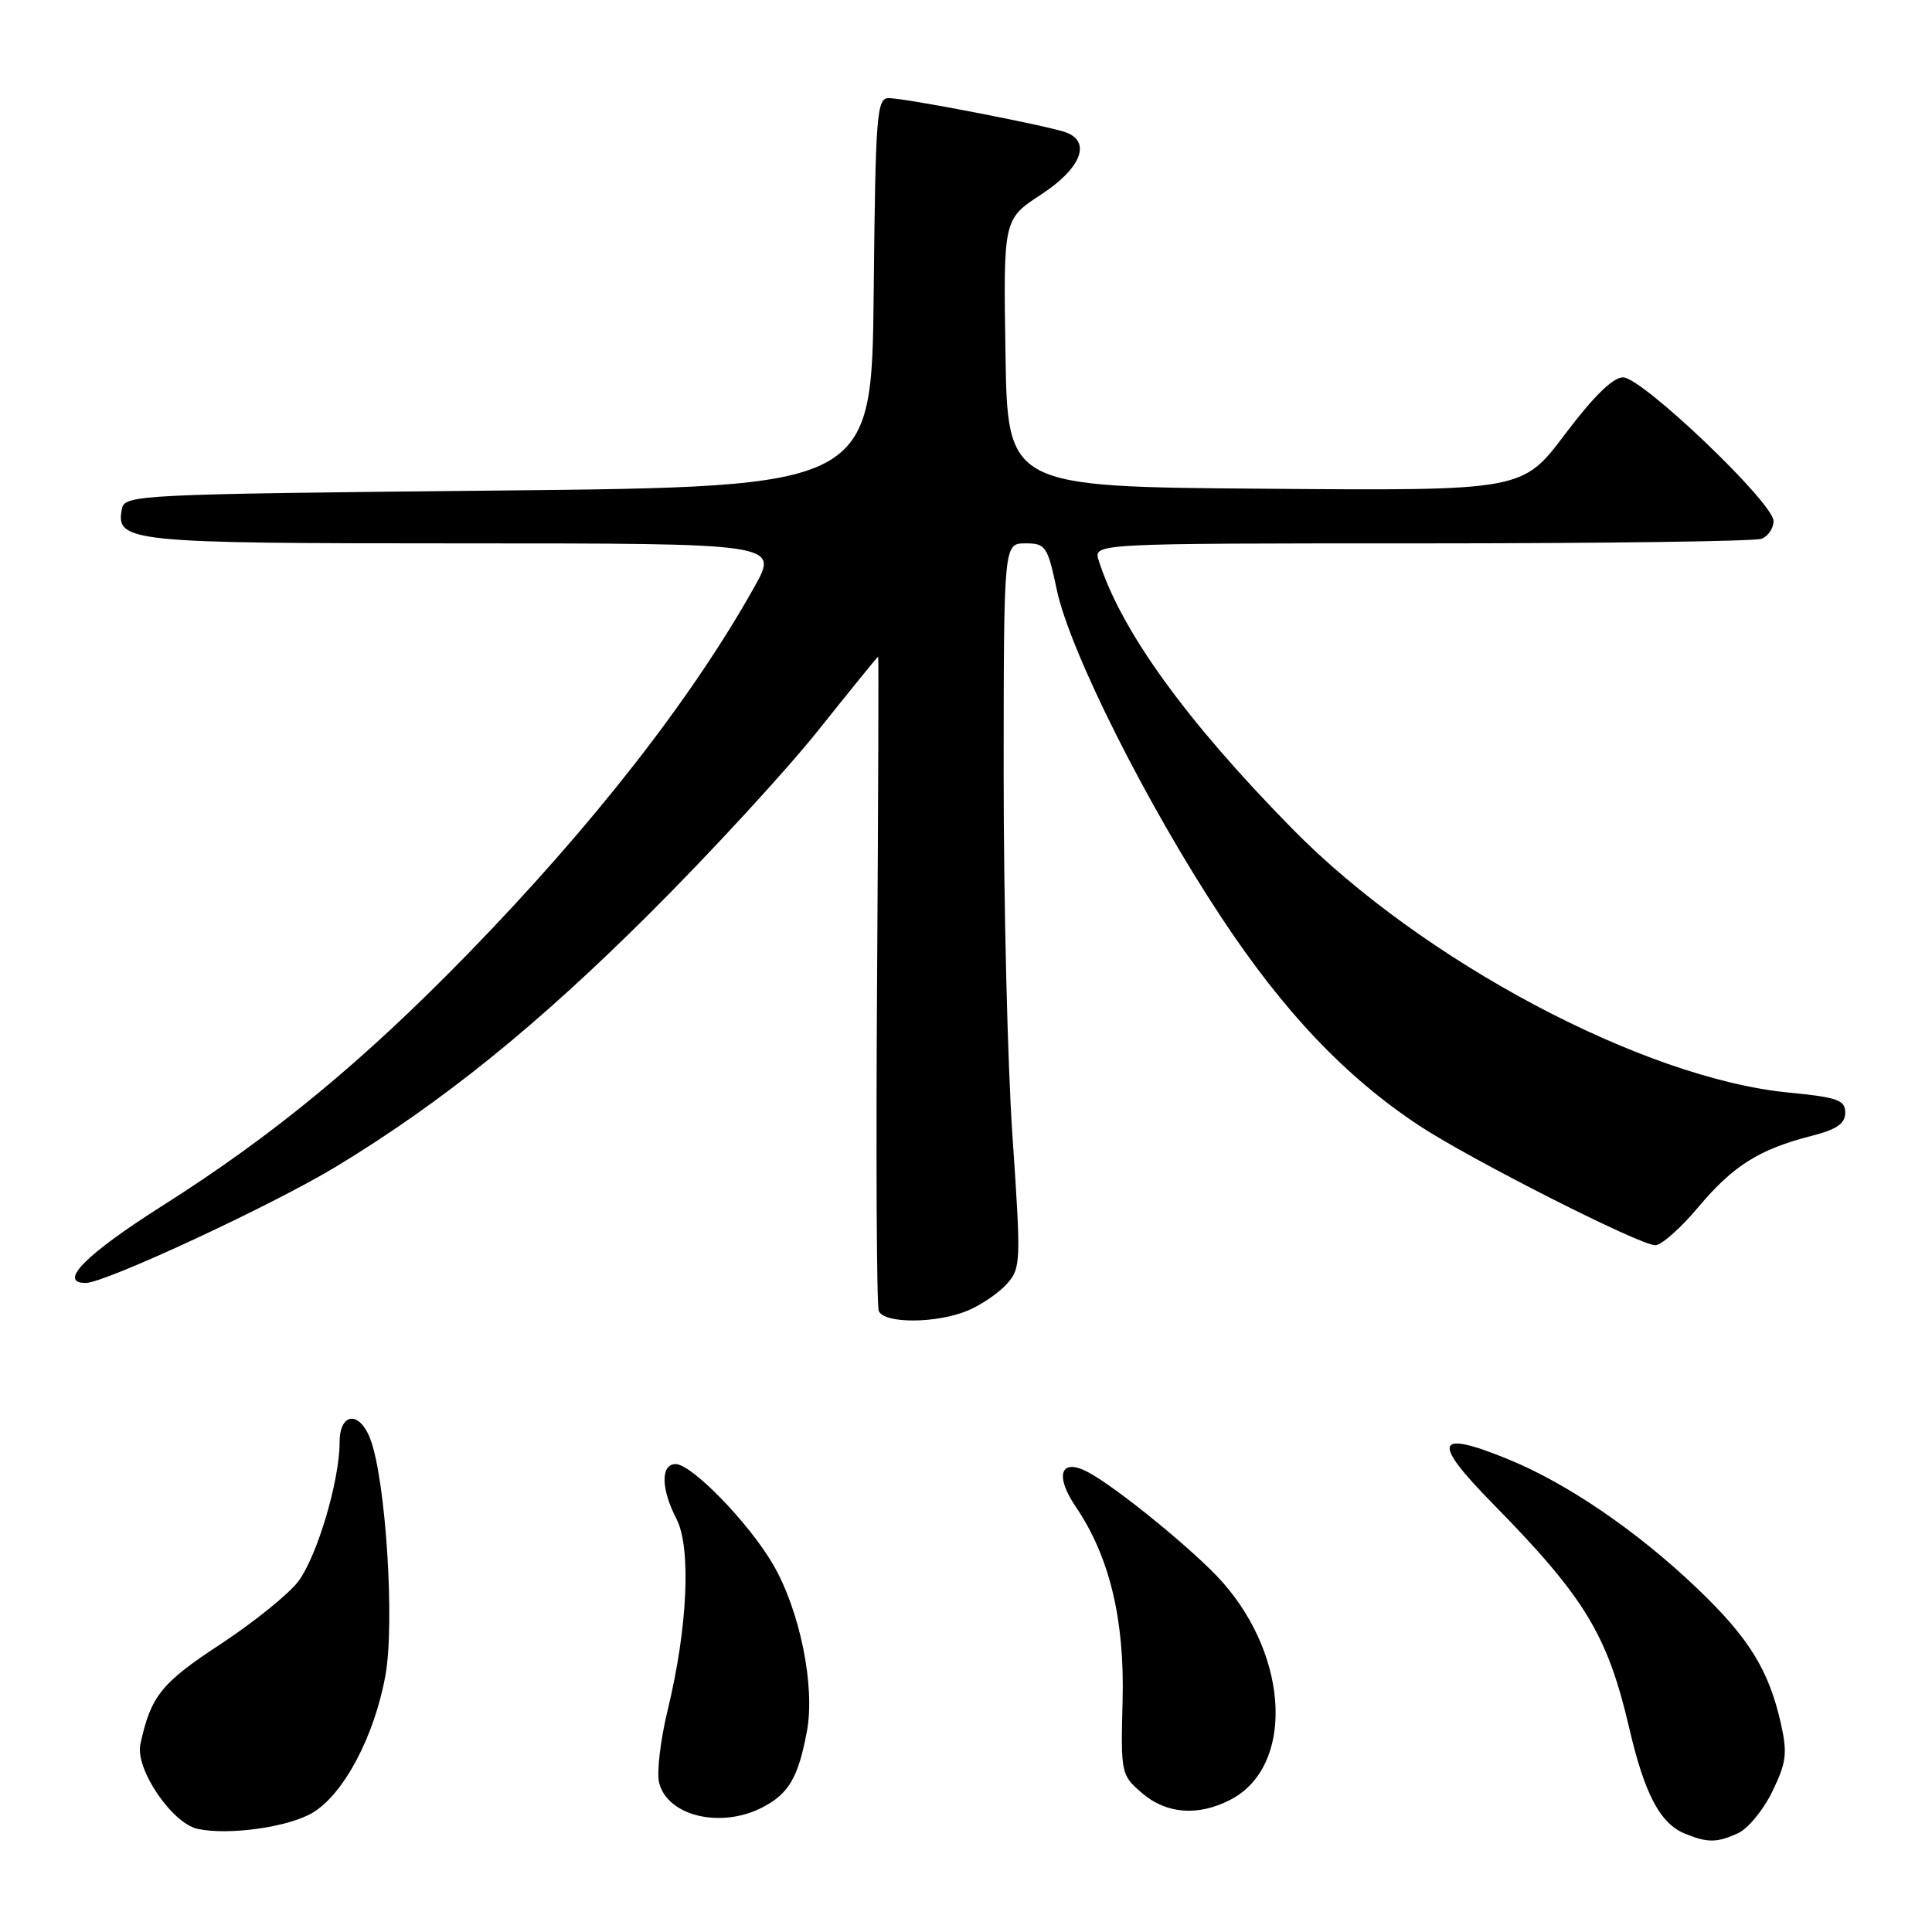 <?xml version="1.0" encoding="UTF-8" standalone="no"?>
<!DOCTYPE svg PUBLIC "-//W3C//DTD SVG 1.1//EN" "http://www.w3.org/Graphics/SVG/1.1/DTD/svg11.dtd" >
<svg xmlns="http://www.w3.org/2000/svg" xmlns:xlink="http://www.w3.org/1999/xlink" version="1.1" viewBox="0 0 256 256">
 <g >
 <path fill="currentColor"
d=" M 230.30 242.91 C 231.61 242.31 233.66 239.83 234.84 237.39 C 236.70 233.56 236.86 232.33 235.98 228.39 C 234.38 221.28 231.73 217.00 224.85 210.44 C 216.94 202.88 207.59 196.50 199.75 193.32 C 190.14 189.41 189.64 190.94 197.83 199.27 C 209.96 211.62 213.00 216.61 215.87 228.93 C 217.92 237.76 219.98 241.65 223.31 242.99 C 226.30 244.20 227.51 244.18 230.30 242.91 Z  M 41.35 240.24 C 45.50 237.83 49.62 230.09 51.08 221.95 C 52.33 214.96 51.11 196.06 49.07 190.68 C 47.63 186.89 45.00 187.17 45.00 191.11 C 45.00 196.20 42.00 206.28 39.51 209.56 C 38.23 211.25 33.58 214.99 29.19 217.88 C 21.35 223.02 19.98 224.74 18.60 231.12 C 17.89 234.38 22.79 241.61 26.20 242.34 C 30.26 243.21 38.10 242.13 41.35 240.24 Z  M 101.02 239.49 C 104.52 237.68 105.77 235.54 106.92 229.41 C 108.04 223.43 105.98 213.34 102.39 207.22 C 99.18 201.74 91.65 194.00 89.53 194.00 C 87.53 194.00 87.57 197.27 89.63 201.25 C 91.61 205.08 91.12 215.71 88.46 226.64 C 87.51 230.56 87.00 234.88 87.34 236.23 C 88.45 240.65 95.52 242.33 101.02 239.49 Z  M 163.03 238.48 C 171.42 234.15 170.93 219.82 162.04 209.70 C 158.54 205.71 147.95 197.05 144.12 195.04 C 140.52 193.15 139.72 195.50 142.55 199.66 C 147.02 206.25 149.03 214.59 148.75 225.35 C 148.50 235.00 148.55 235.21 151.31 237.58 C 154.54 240.37 158.76 240.69 163.03 238.48 Z  M 128.28 173.64 C 130.05 172.89 132.37 171.30 133.42 170.12 C 135.27 168.05 135.30 167.23 134.17 150.73 C 133.51 141.25 132.99 119.66 132.99 102.75 C 133.00 72.00 133.00 72.00 135.86 72.00 C 138.56 72.00 138.80 72.35 140.03 78.15 C 141.76 86.31 151.97 106.63 161.80 121.51 C 170.09 134.06 178.26 142.67 188.02 149.13 C 194.71 153.56 217.27 165.00 219.33 165.00 C 220.14 165.00 222.71 162.73 225.03 159.96 C 229.63 154.47 233.08 152.30 240.00 150.52 C 243.39 149.66 244.50 148.89 244.50 147.43 C 244.50 145.76 243.50 145.40 237.00 144.77 C 217.76 142.90 188.46 127.33 171.27 109.85 C 157.10 95.43 148.52 83.55 145.58 74.25 C 144.87 72.00 144.87 72.00 188.35 72.00 C 212.27 72.00 232.55 71.73 233.42 71.39 C 234.29 71.06 235.00 70.00 235.00 69.04 C 235.00 66.62 217.58 50.00 215.06 50.00 C 213.72 50.00 211.15 52.53 207.39 57.51 C 201.74 65.03 201.74 65.03 167.62 64.76 C 133.50 64.50 133.50 64.50 133.23 46.77 C 132.95 29.05 132.95 29.05 137.96 25.77 C 143.20 22.35 144.63 18.84 141.30 17.56 C 139.05 16.70 119.99 13.01 117.77 13.00 C 116.17 13.00 116.01 15.09 115.77 38.75 C 115.50 64.50 115.50 64.50 66.01 65.00 C 18.09 65.48 16.52 65.56 16.15 67.43 C 15.31 71.83 16.97 72.00 61.29 72.00 C 103.19 72.00 103.19 72.00 99.97 77.75 C 91.69 92.55 78.58 109.35 62.03 126.35 C 48.14 140.62 36.23 150.45 21.50 159.78 C 11.36 166.21 7.60 170.00 11.36 170.00 C 13.92 170.00 36.13 159.68 44.54 154.58 C 58.62 146.04 71.15 135.92 86.08 121.04 C 94.11 113.04 104.17 102.11 108.44 96.75 C 112.72 91.39 116.28 87.00 116.36 87.00 C 116.44 87.00 116.37 106.21 116.22 129.70 C 116.06 153.18 116.16 172.98 116.44 173.70 C 117.10 175.42 124.15 175.39 128.28 173.64 Z "/>
</g>
</svg>